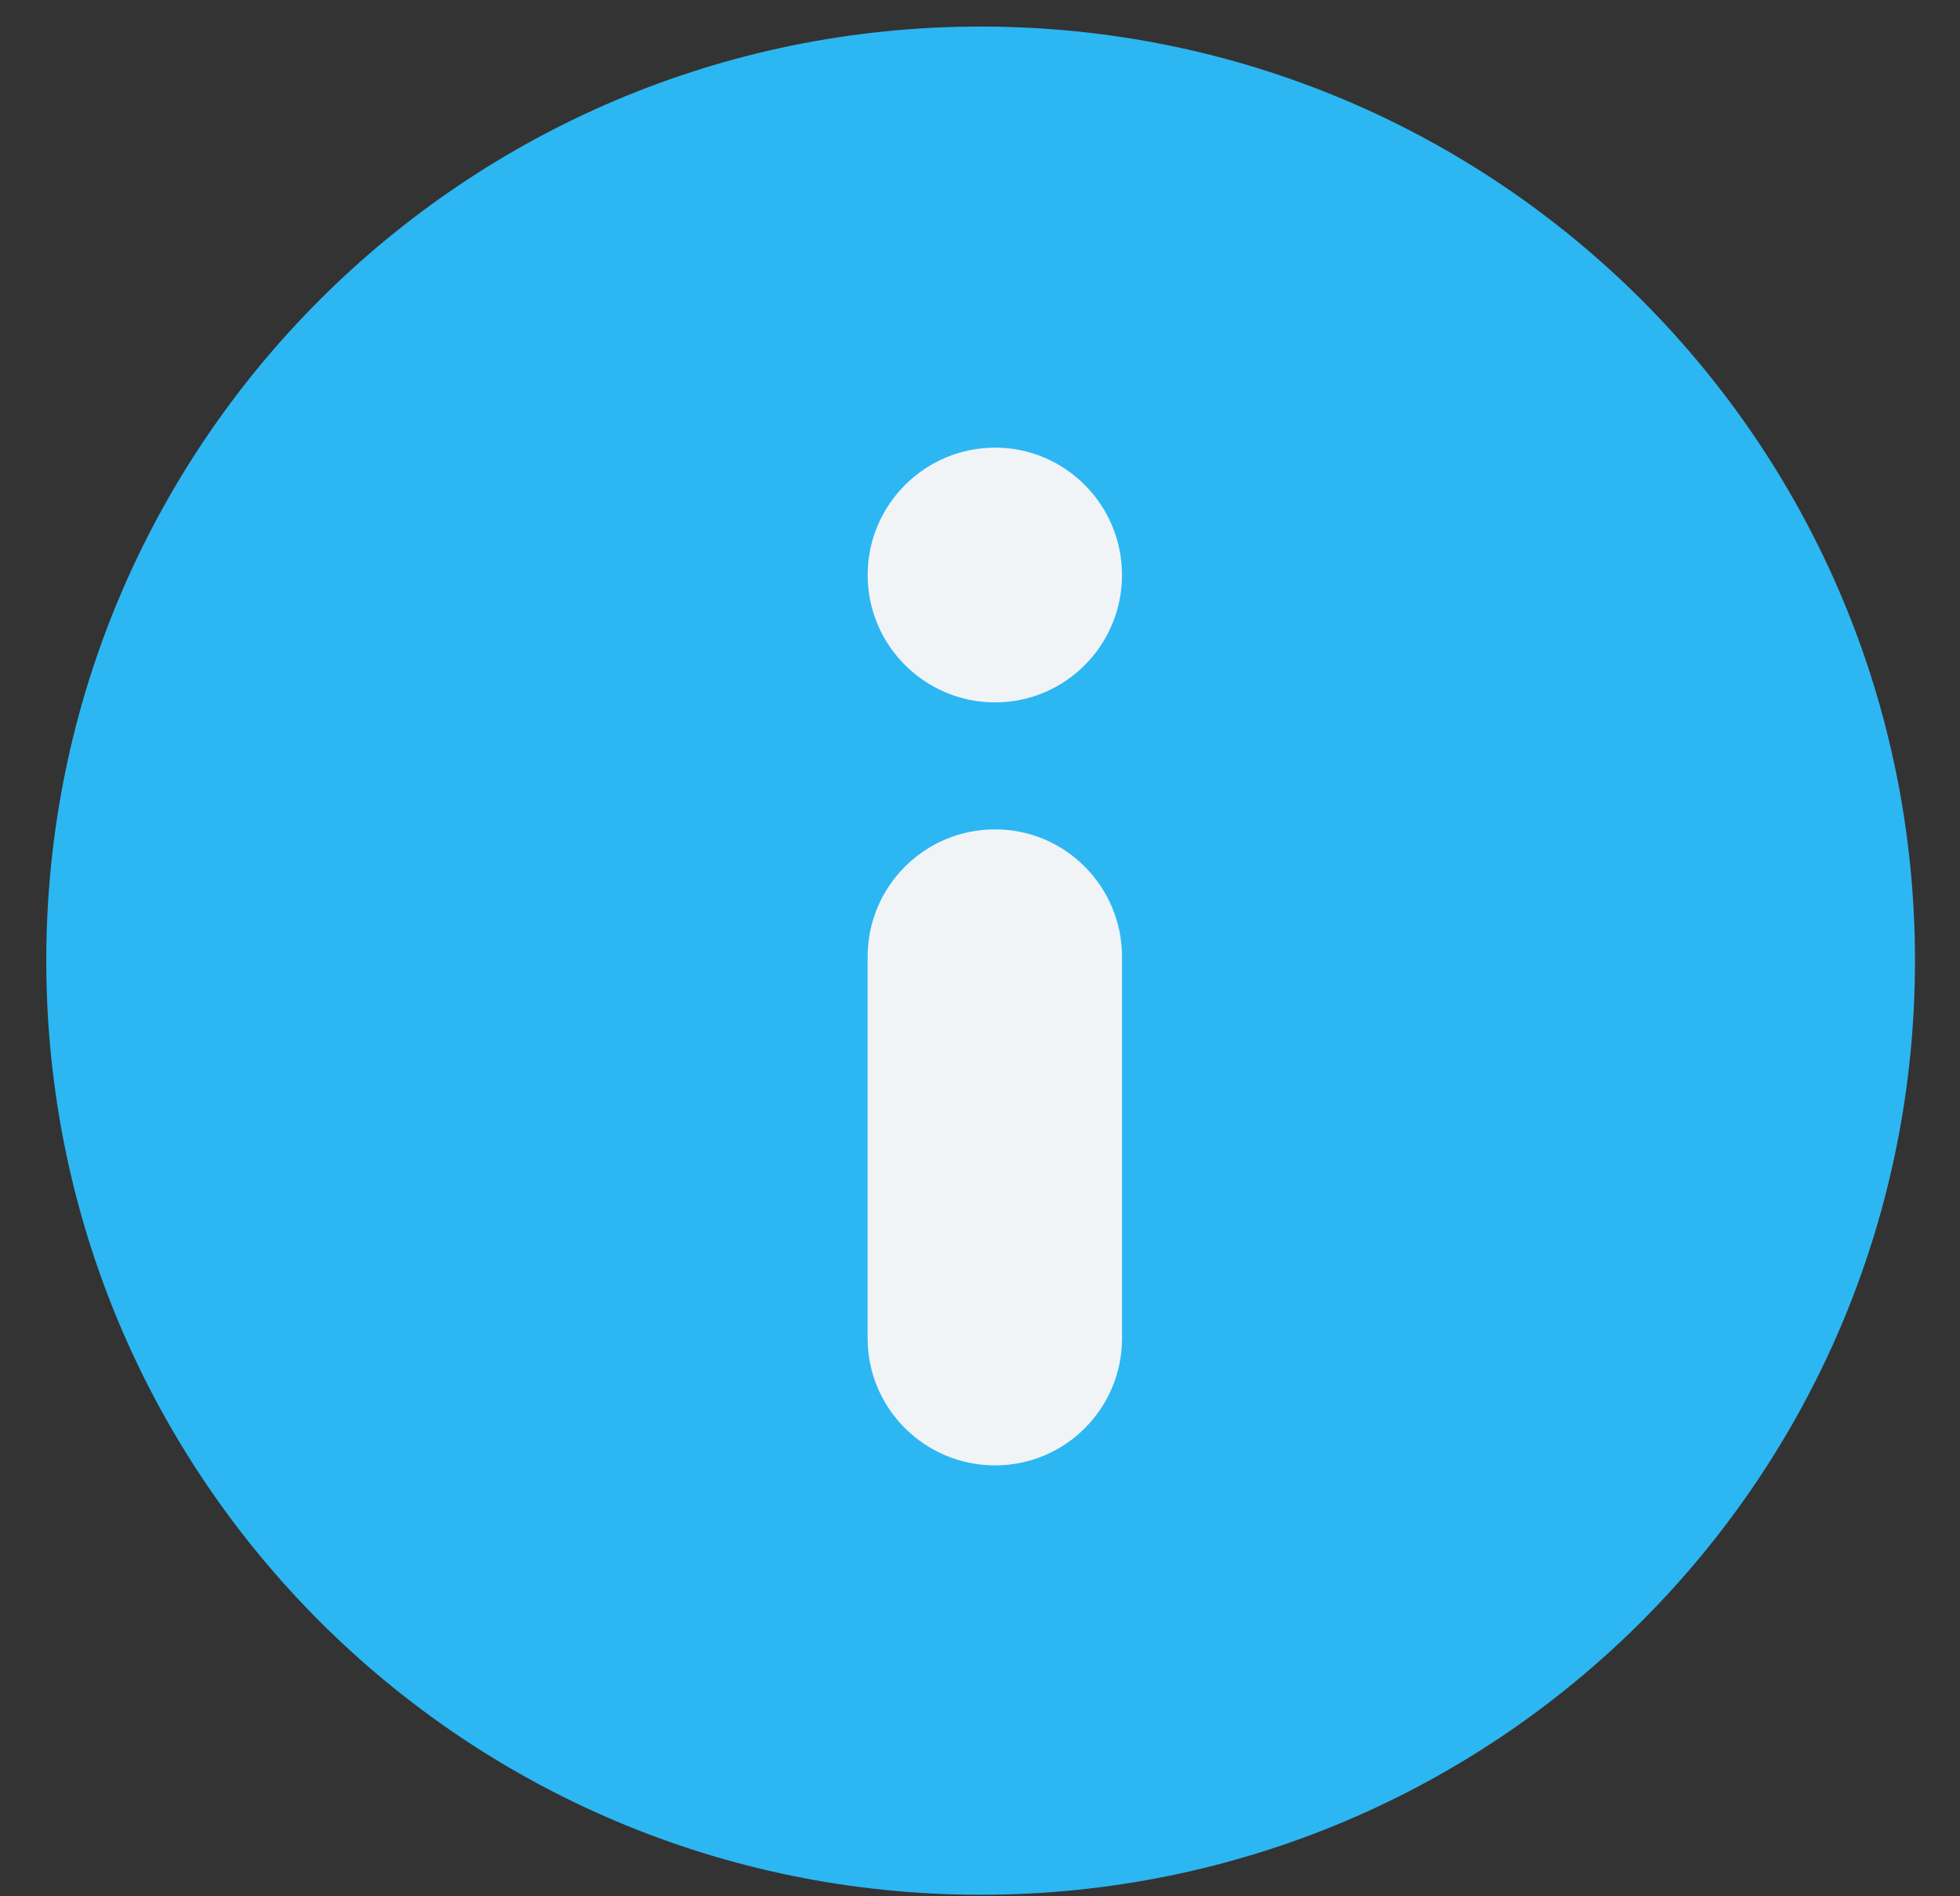 <?xml version="1.0" encoding="UTF-8"?>
<svg width="31px" height="30px" viewBox="0 0 31 30" version="1.1" xmlns="http://www.w3.org/2000/svg" xmlns:xlink="http://www.w3.org/1999/xlink">
    <rect x="0" y="0" width="31" height="30" fill="#333333" stroke="none"/>
    <!-- Generator: Sketch 48.2 (47327) - http://www.bohemiancoding.com/sketch -->
    <title>SupportIcon</title>
    <desc>Created with Sketch.</desc>
    <defs></defs>
    <g id="members-home" stroke="none" stroke-width="1" fill="none" fill-rule="evenodd" transform="translate(-780, -810)">
        <g id="NewNavBar" transform="translate(-1, 0.717)">
            <g id="Group-2" transform="translate(118, 735.283)">
                <g id="SupportIcon" transform="translate(663.732, 74.395)">
                    <path d="M14.778,0.025 C6.606,0.025 0,6.631 0,14.803 C0,22.975 6.606,29.581 14.778,29.581 C22.95,29.581 29.556,22.975 29.556,14.803 C29.556,6.631 22.95,0.025 14.778,0.025 Z" id="Fill-4" fill="#2CB7F2"></path>
                    <g id="Group-5" transform="translate(12.766, 6.181)" fill="#F1F4F7">
                        <path d="M2.24,0.506 C1.129,0.506 0.225,1.411 0.225,2.521 C0.225,3.632 1.129,4.536 2.24,4.536 C3.35,4.536 4.248,3.632 4.248,2.521 C4.248,1.411 3.35,0.506 2.24,0.506 Z" id="Path"></path>
                        <path d="M2.24,6.545 C1.129,6.545 0.225,7.444 0.225,8.56 L0.225,14.598 C0.225,15.708 1.129,16.607 2.24,16.607 C3.35,16.607 4.248,15.708 4.248,14.598 L4.248,8.56 C4.248,7.449 3.35,6.545 2.24,6.545 Z" id="Path"></path>
                    </g>
                </g>
            </g>
        </g>
    </g>
</svg>